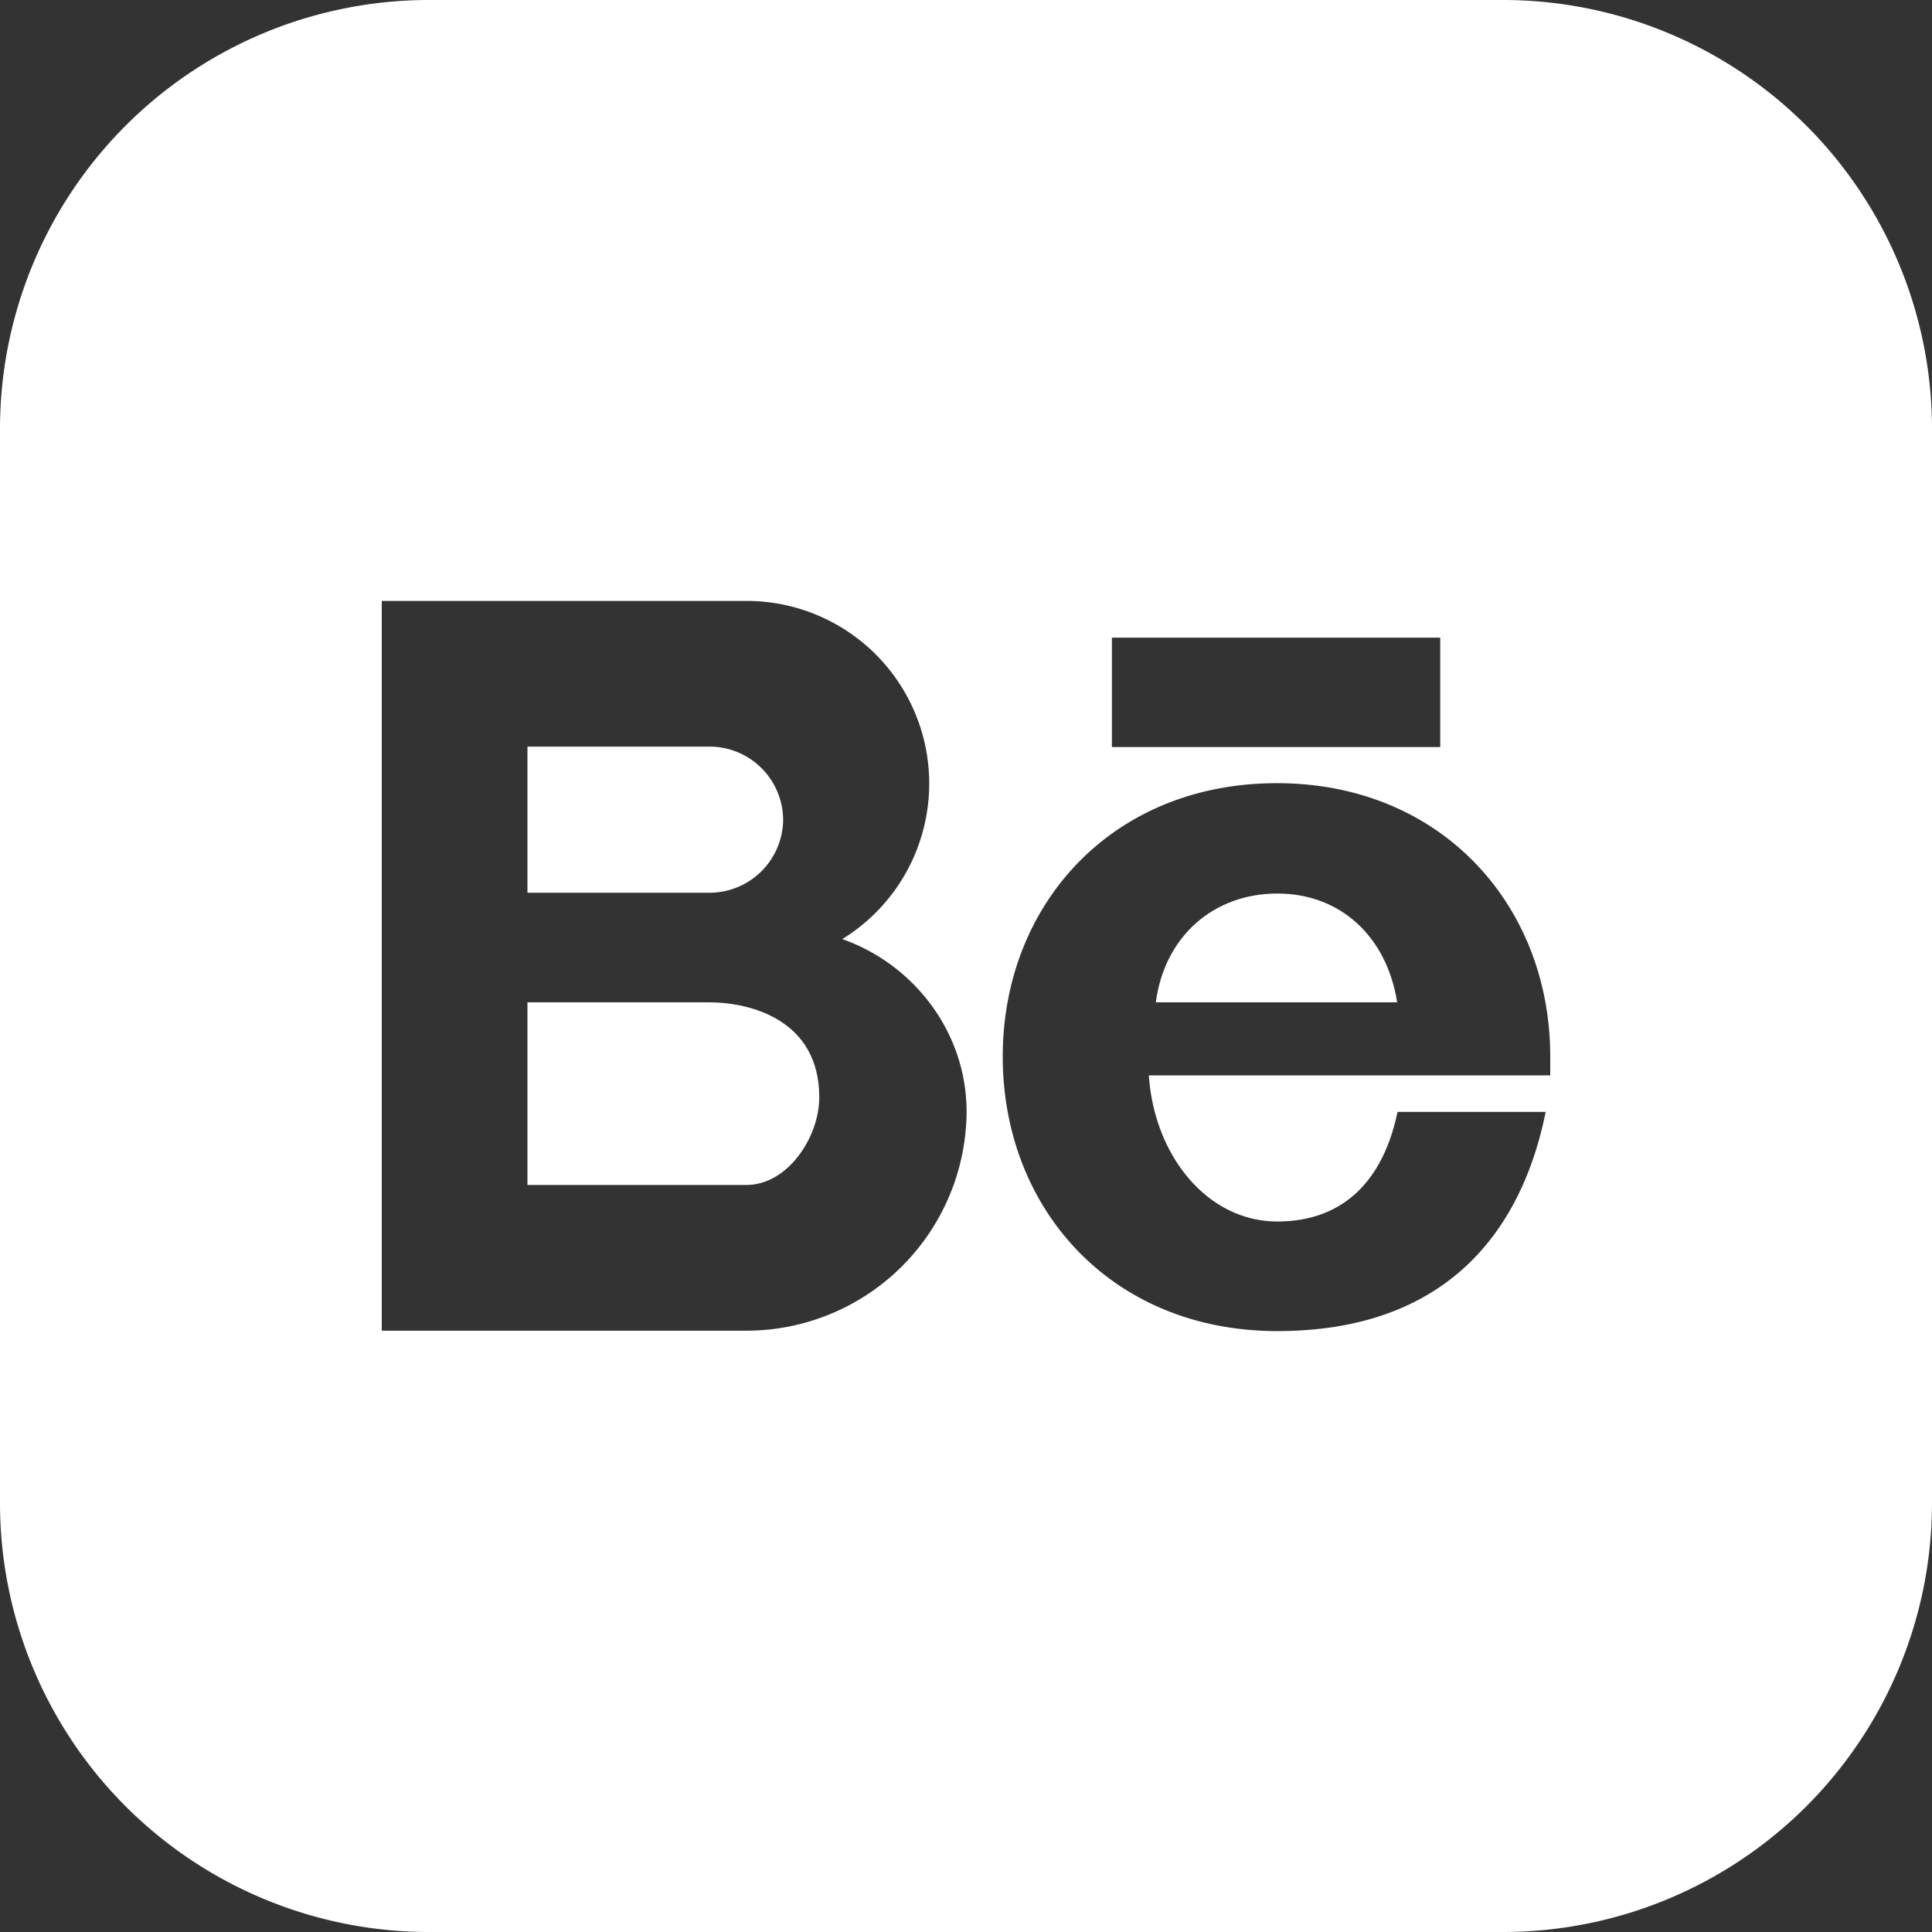 <svg xmlns="http://www.w3.org/2000/svg" viewBox="0 0 436.29 436.29">
  <rect x="0" y="0" width="436.29" height="436.29" fill="#333333" stroke="none"/>
  <defs>
    <style>
      .cls-1 {
        fill: #fff;
      }
    </style>
  </defs>
  <g id="Layer_2" data-name="Layer 2">
    <g id="Capa_1" data-name="Capa 1">
      <path class="cls-1" d="M288.45,201.78c-14.46,0-25.49,9.74-27.44,24.57h54.5C313.19,211.52,302.72,201.78,288.45,201.78Z"/>
      <path class="cls-1" d="M160.17,226.35H119.11v41.24H168.6c9.18,0,16.41-10.66,16.41-19.83C185,230.24,169.34,226.35,160.17,226.35Z"/>
      <path class="cls-1" d="M176.85,185.1a16.64,16.64,0,0,0-16.68-16.5H119.11v33h41.06A16.64,16.64,0,0,0,176.85,185.1Z"/>
      <path class="cls-1" d="M339.41,0H96.88A96.87,96.87,0,0,0,0,96.88V339.41a96.88,96.88,0,0,0,96.88,96.88H339.41a96.89,96.89,0,0,0,96.88-96.88V96.88A96.88,96.88,0,0,0,339.41,0ZM251.09,144h74.15V168.7H251.09ZM168.6,300.5H86.21V135.7H168.6a41.24,41.24,0,0,1,21.6,76.37c16.13,5.66,28.08,21,28.08,39A49.74,49.74,0,0,1,168.6,300.5Zm181.48-57.66H259.44c1.2,18.17,13.25,33,29,33,15.47,0,24.09-9.92,27.15-24.75h33.46c-5.65,28-23.35,49.5-60.61,49.5-37.45,0-62-27.62-62-62,0-34.11,24.47-61.73,61.91-61.73,37.17,0,61.73,27.62,61.73,61.73Z"/>
    </g>
  </g>
</svg>
